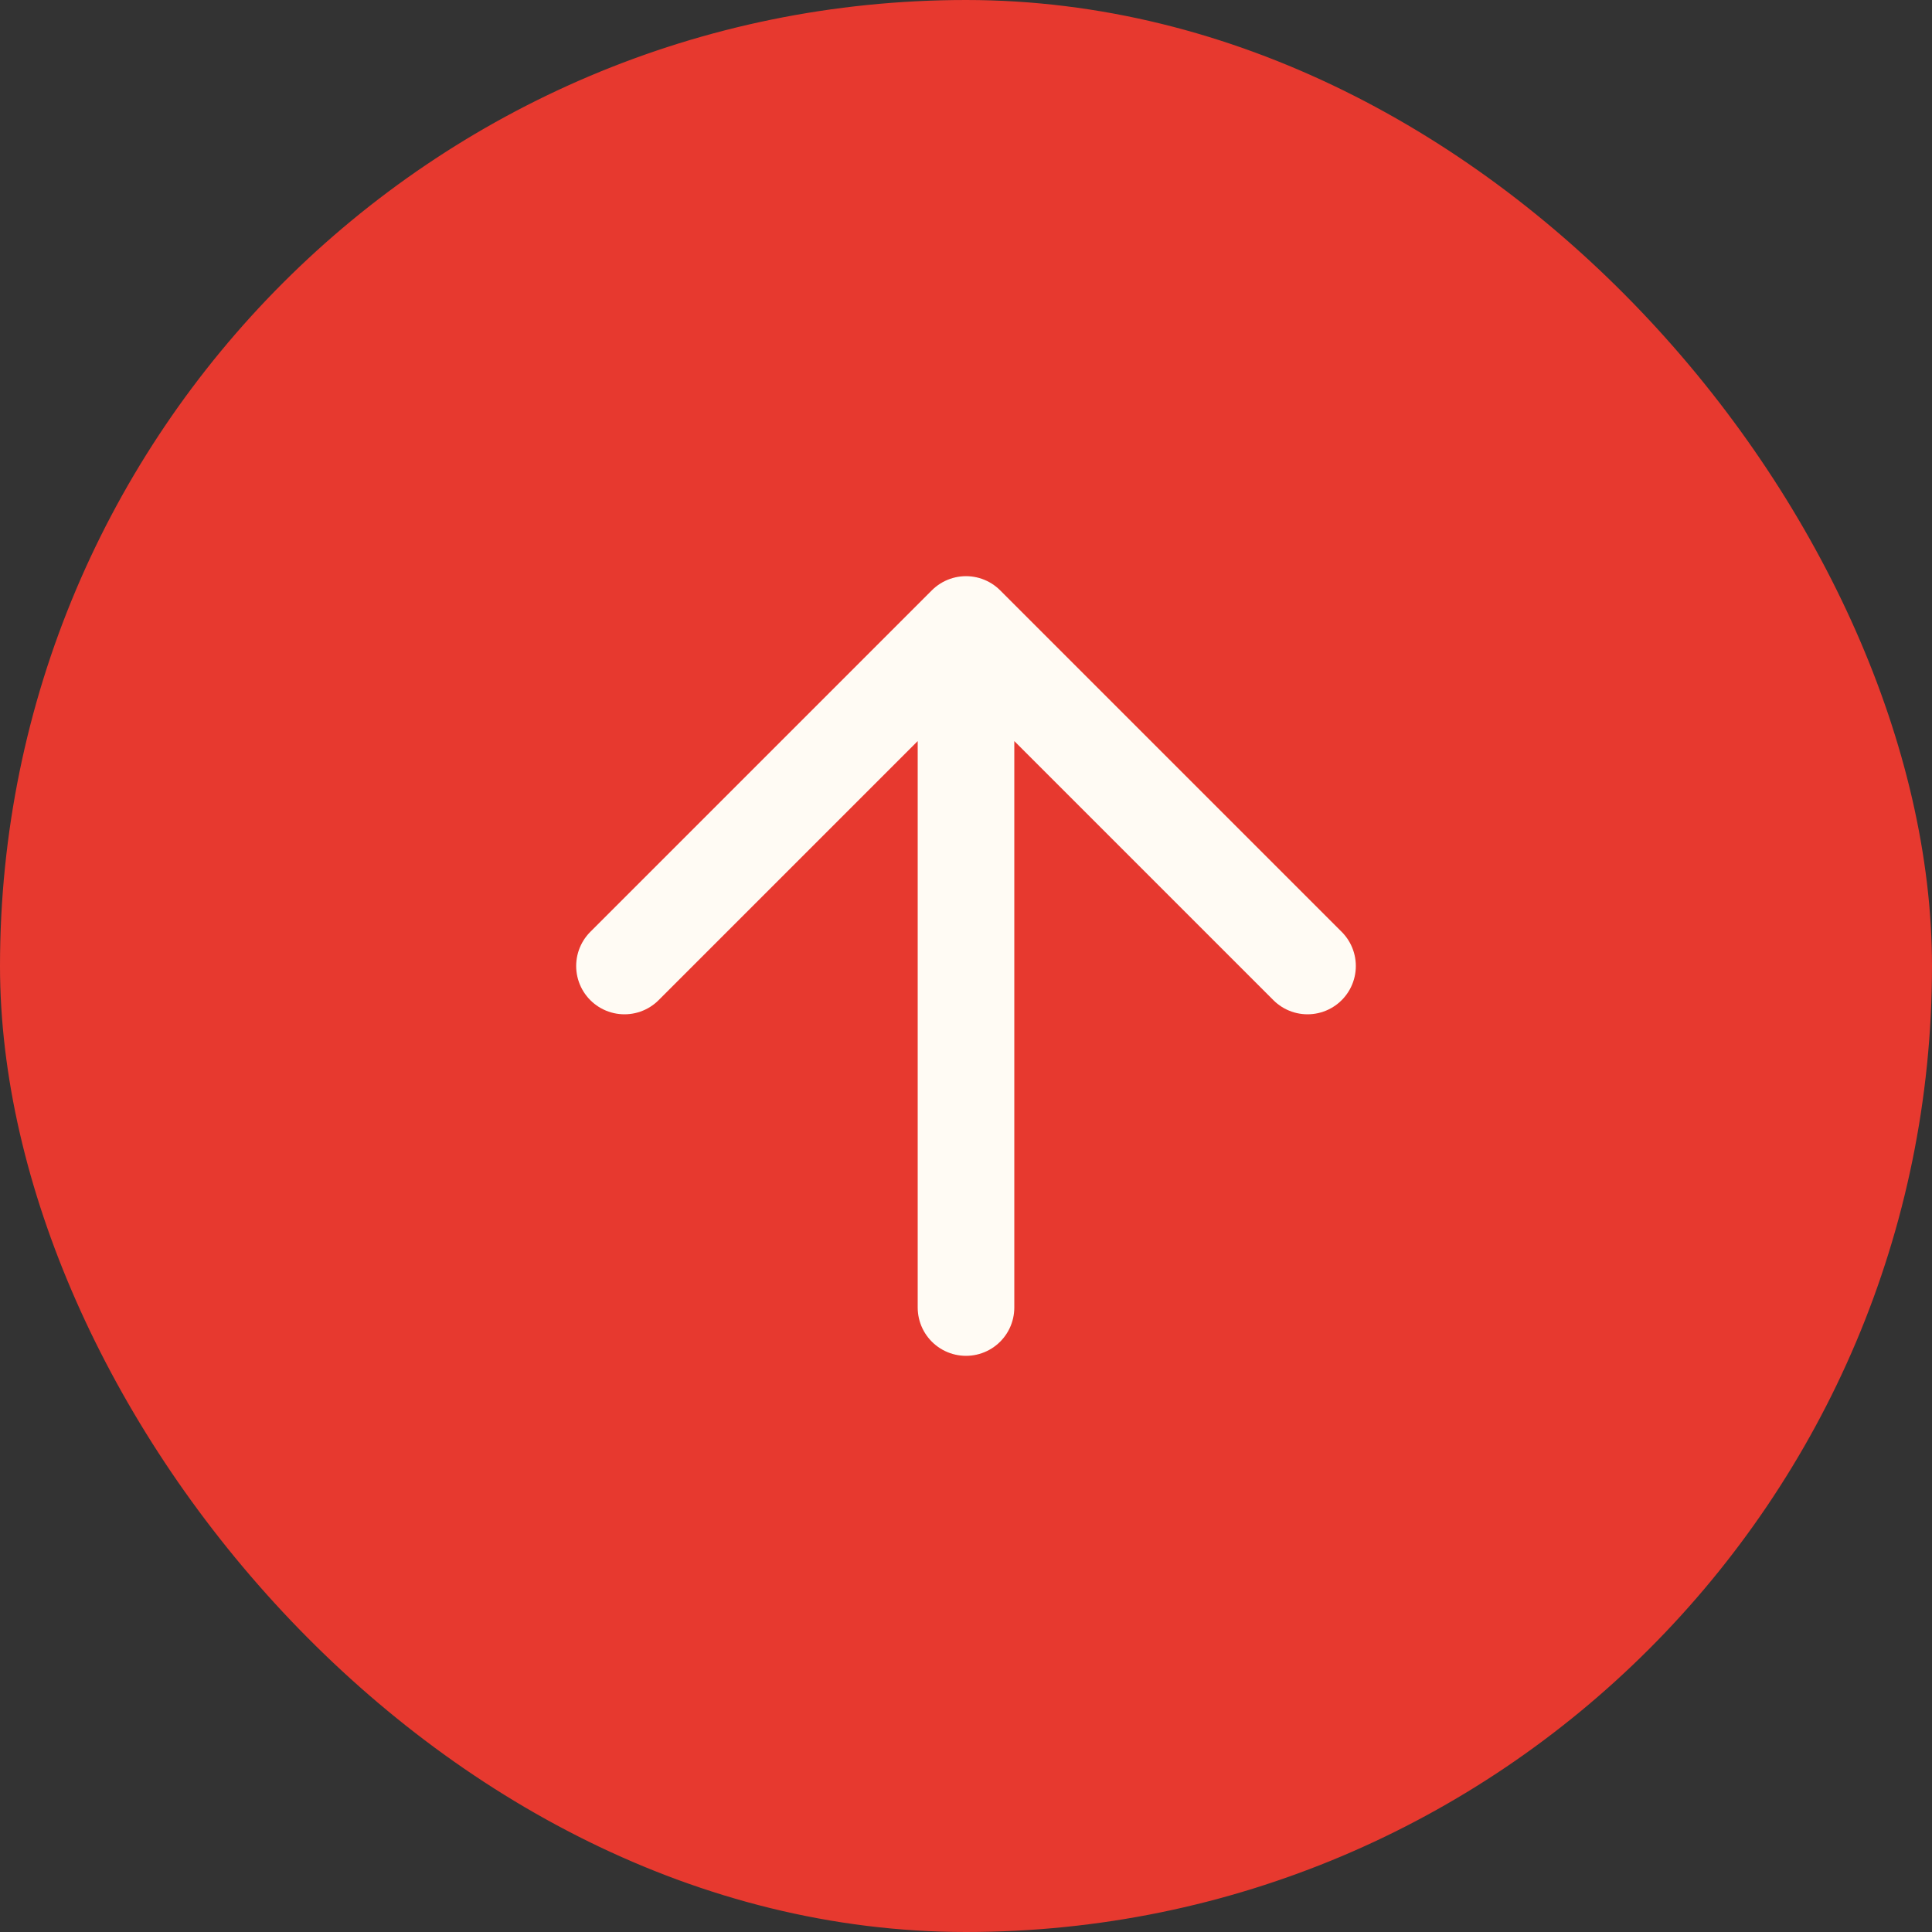 <svg width="40" height="40" viewBox="0 0 40 40" fill="none" xmlns="http://www.w3.org/2000/svg">
<rect x="0" y="0" width="40" height="40" fill="#333333" stroke="none"/>
<rect x="0.5" y="0.5" width="39" height="39" rx="19.5" fill="#E7392F"/>
<rect x="0.5" y="0.5" width="39" height="39" rx="19.5" stroke="#E7392F"/>
<path d="M12.929 20L20 12.929M20 12.929L27.071 20M20 12.929V27.071" stroke="#FFFBF4" stroke-width="2" stroke-linecap="round" stroke-linejoin="round"/>
</svg>
